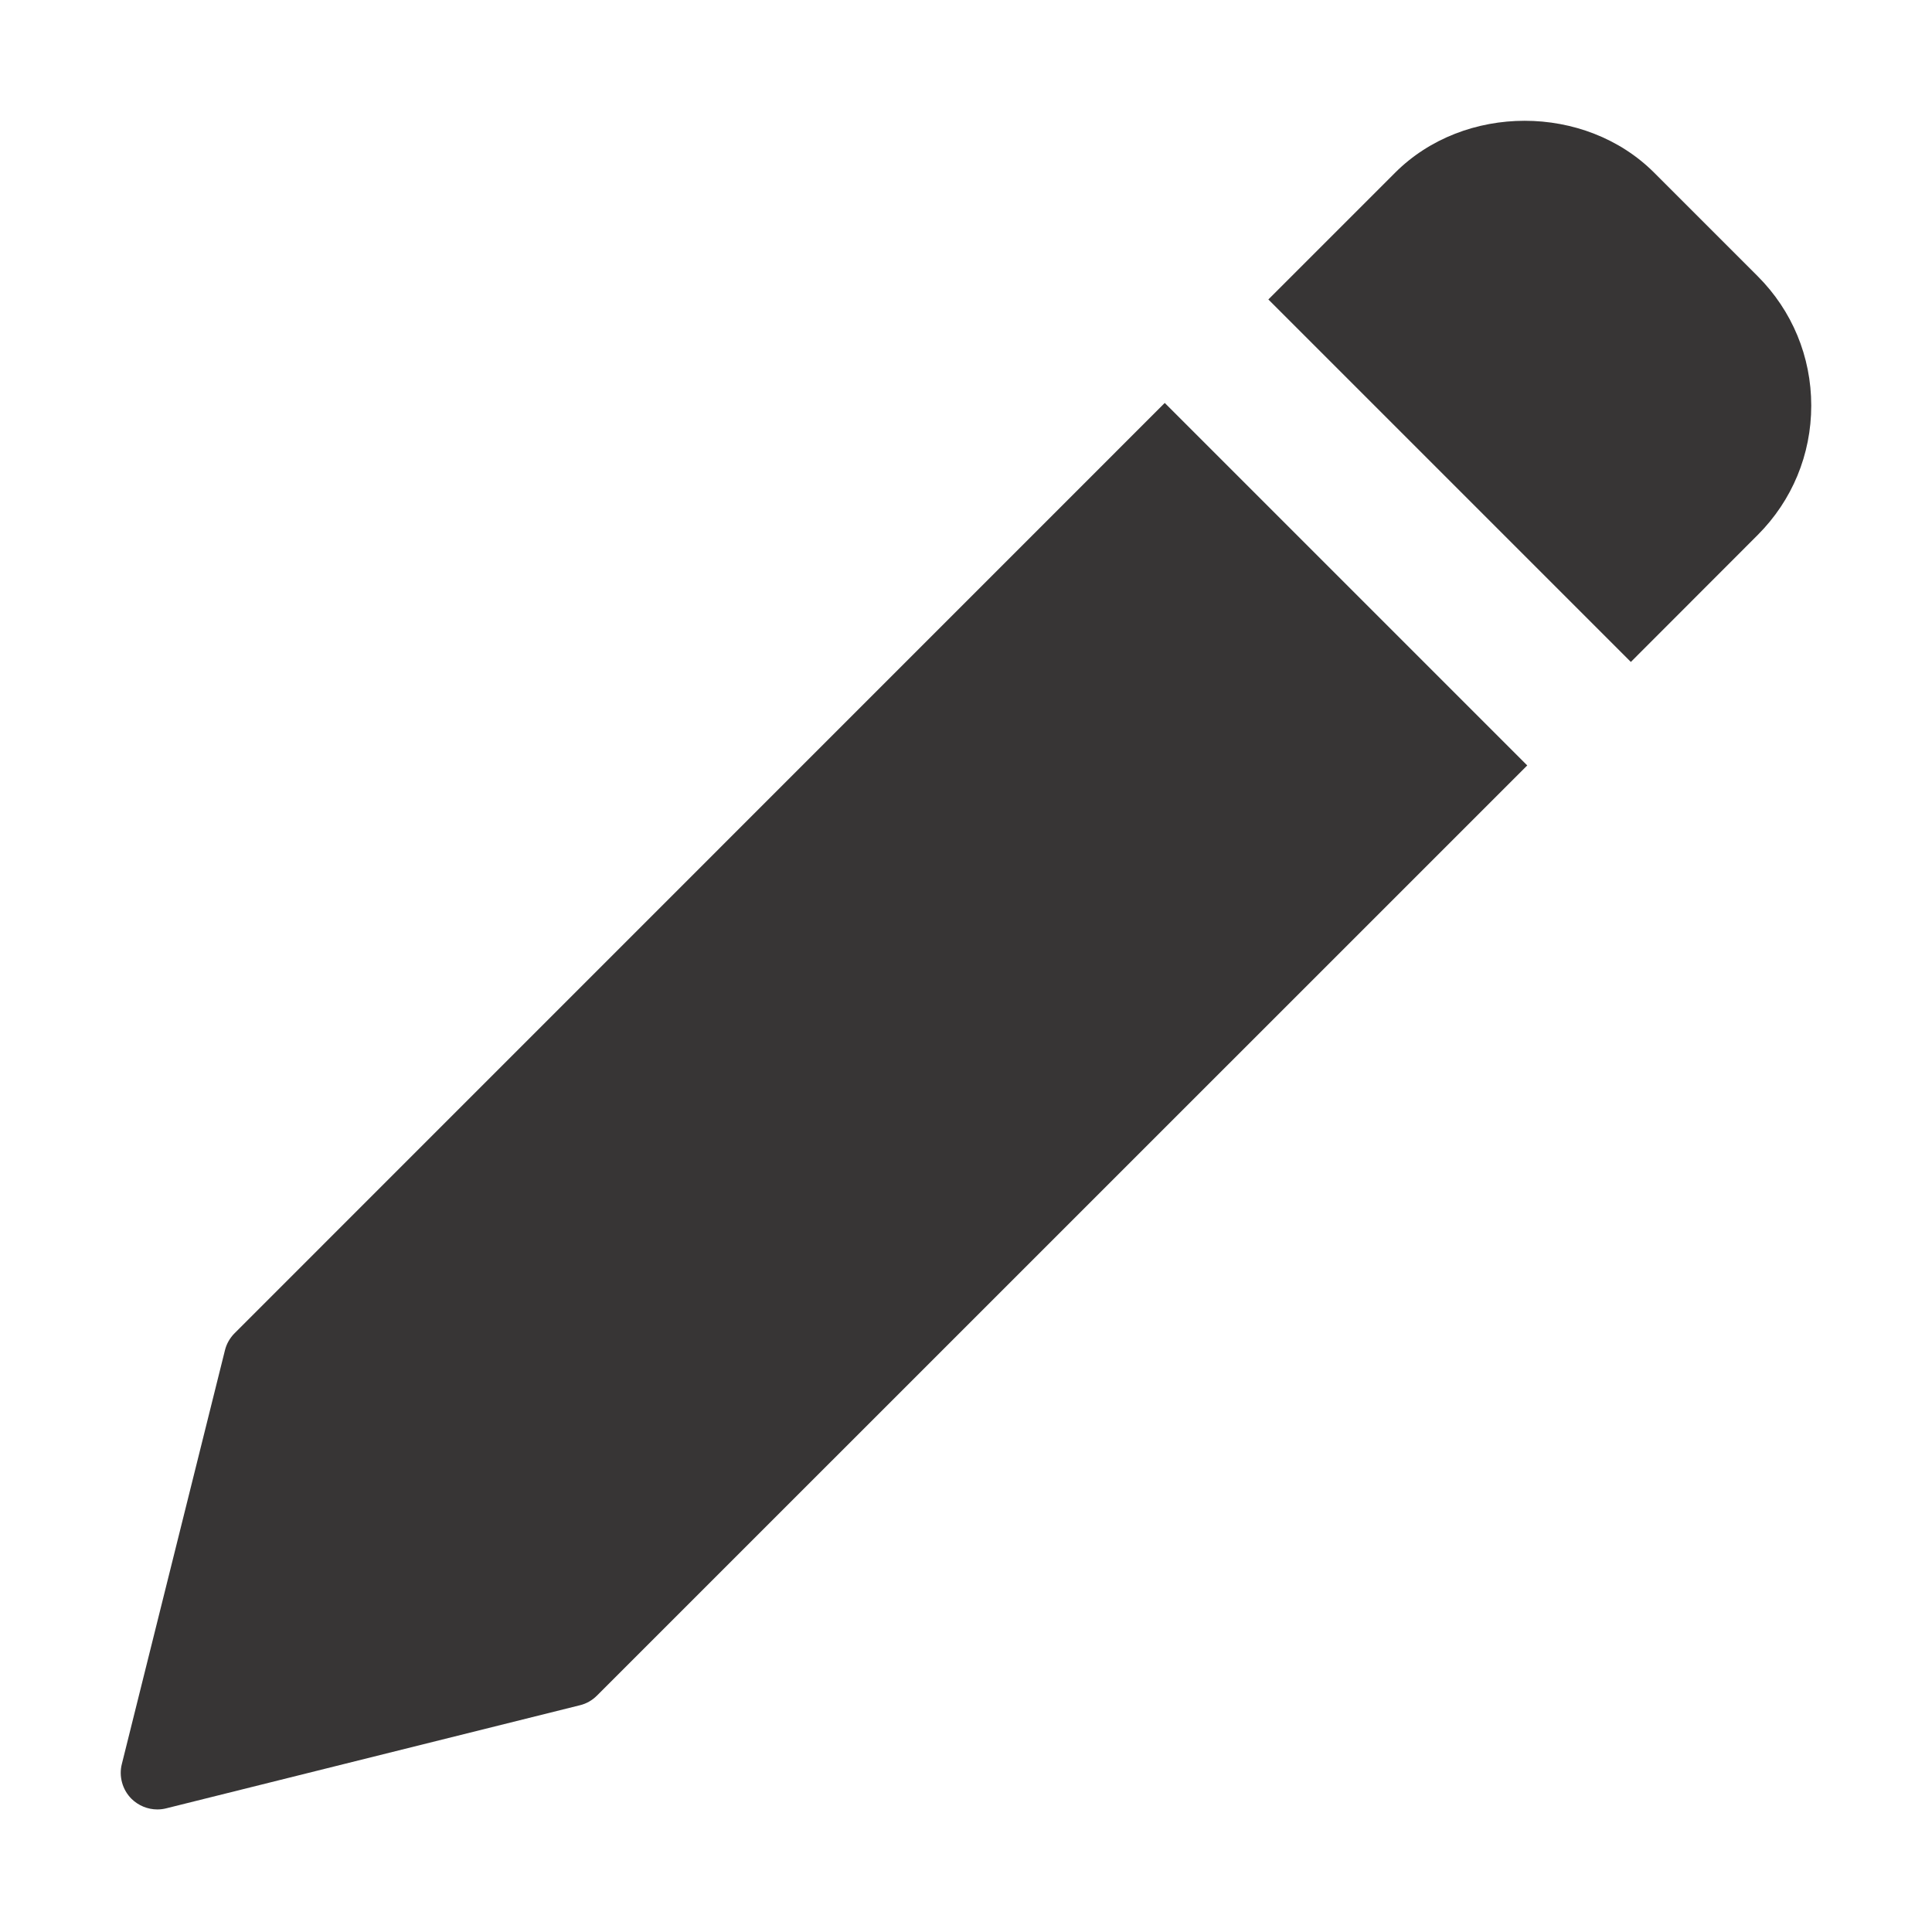 <svg width="16" height="16" viewBox="0 0 16 16" fill="none" xmlns="http://www.w3.org/2000/svg">
<path d="M9.646 3.337L1.943 11.041C1.904 11.08 1.876 11.129 1.863 11.182L1.009 14.609C0.996 14.659 0.997 14.713 1.011 14.763C1.025 14.814 1.052 14.86 1.089 14.897C1.146 14.953 1.223 14.985 1.303 14.985C1.328 14.985 1.352 14.982 1.376 14.976L4.803 14.122C4.857 14.109 4.905 14.081 4.944 14.042L12.648 6.339L9.646 3.337ZM14.556 2.287L13.699 1.43C13.126 0.857 12.127 0.857 11.554 1.43L10.504 2.48L13.506 5.482L14.556 4.431C14.842 4.145 15 3.764 15 3.359C15 2.954 14.842 2.573 14.556 2.287Z" fill="#373535"/>
</svg>
